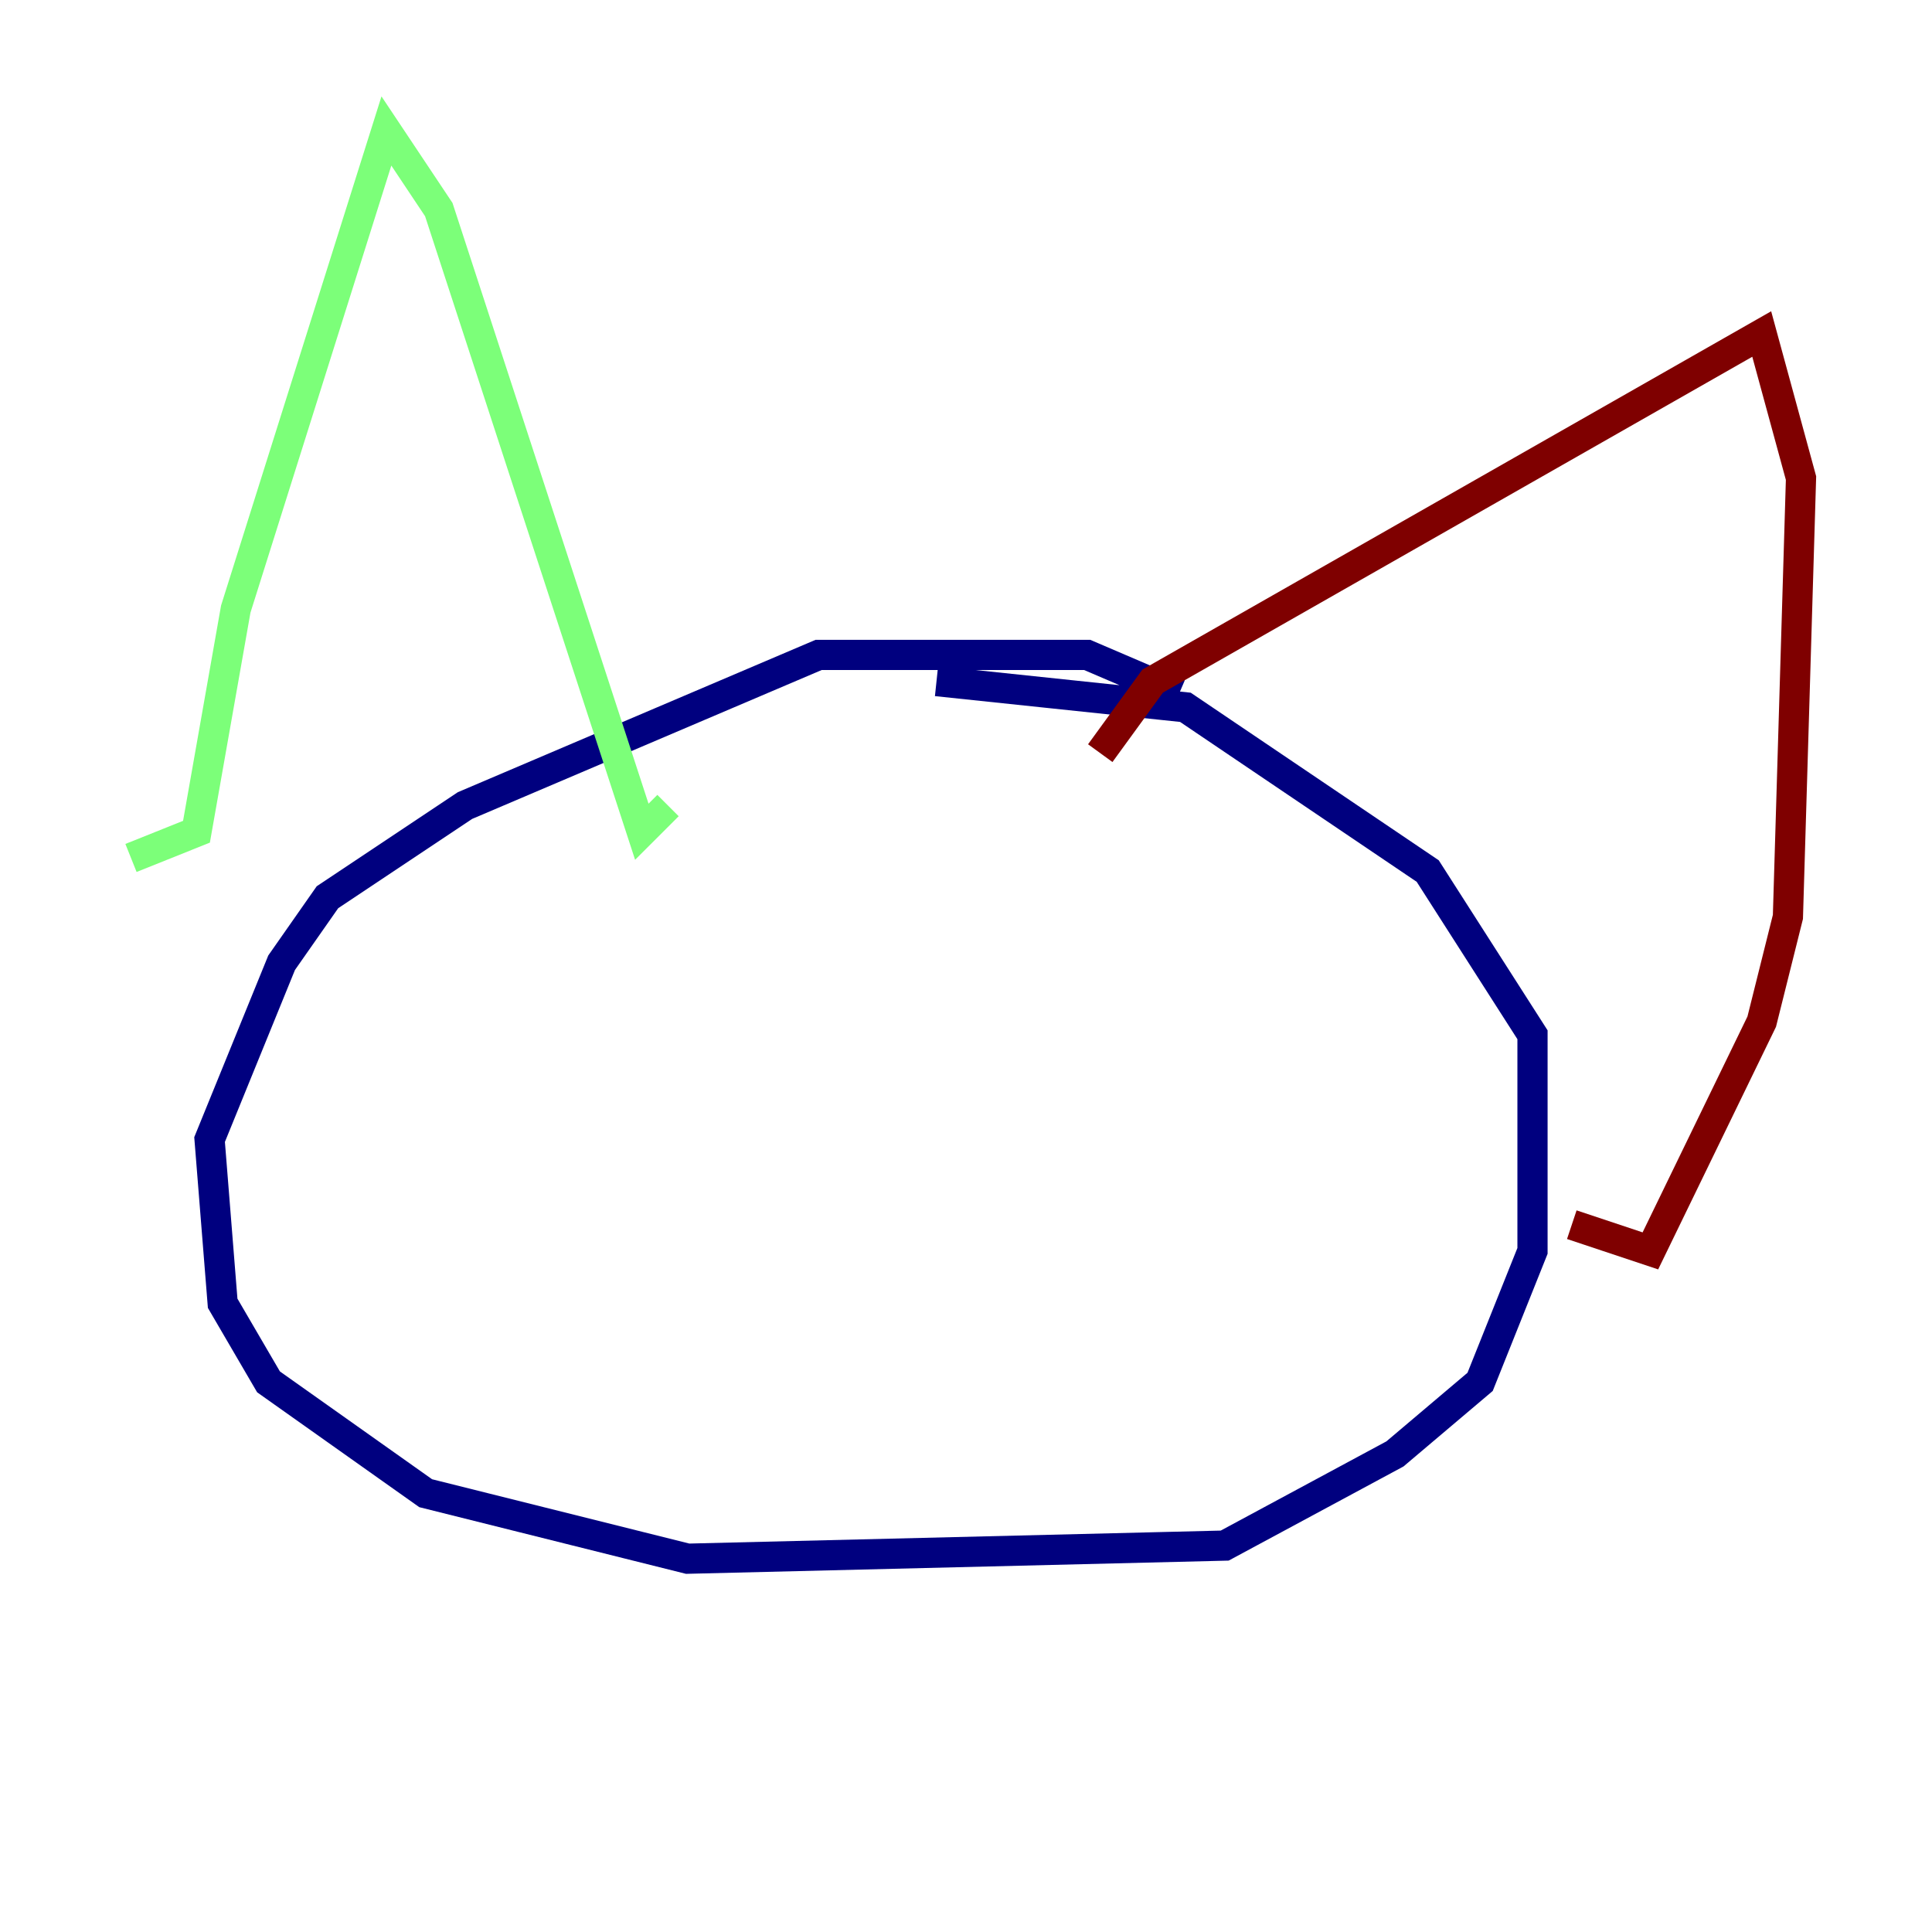 <?xml version="1.0" encoding="utf-8" ?>
<svg baseProfile="tiny" height="128" version="1.2" viewBox="0,0,128,128" width="128" xmlns="http://www.w3.org/2000/svg" xmlns:ev="http://www.w3.org/2001/xml-events" xmlns:xlink="http://www.w3.org/1999/xlink"><defs /><polyline fill="none" points="78.102,45.993 72.027,43.39 54.237,43.39 30.807,53.37 21.695,59.444 18.658,63.783 13.885,75.498 14.752,86.346 17.79,91.552 28.203,98.929 45.559,103.268 81.139,102.4 92.42,96.325 98.061,91.552 101.532,82.875 101.532,68.556 94.59,57.709 78.536,46.861 62.047,45.125" stroke="#00007f" stroke-width="2" /><polyline fill="none" points="8.678,56.841 13.017,55.105 15.62,40.352 25.6,8.678 29.071,13.885 42.522,55.105 44.258,53.37" stroke="#7cff79" stroke-width="2" /><polyline fill="none" points="72.895,49.898 76.366,45.125 116.719,22.129 119.322,31.675 118.454,60.746 116.719,67.688 109.342,82.875 104.136,81.139" stroke="#7f0000" stroke-width="2" /></svg>